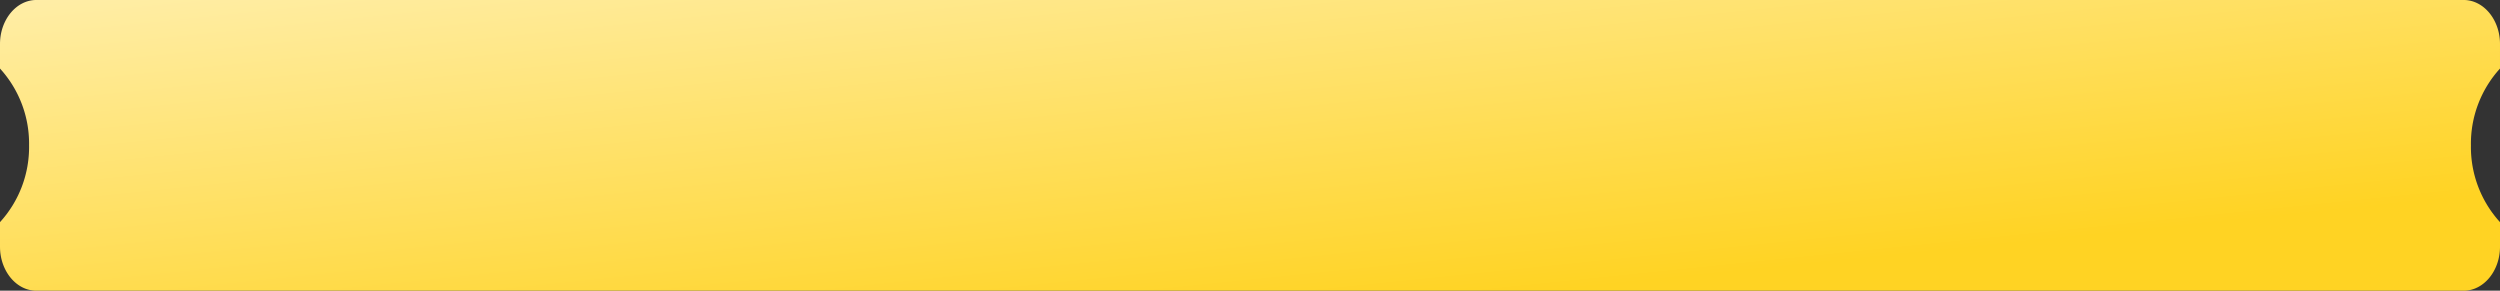 <svg xmlns="http://www.w3.org/2000/svg" xmlns:xlink="http://www.w3.org/1999/xlink" width="344" height="40" viewBox="0 0 344 40">
  <rect x="0" y="0" width="344" height="40" fill="#333333" stroke="none"/>
  <defs>
    <linearGradient id="linear-gradient" x1="0.769" y1="0.867" x2="-0.176" y2="-0.2" gradientUnits="objectBoundingBox">
      <stop offset="0" stop-color="#ffd323"/>
      <stop offset="1" stop-color="#fff4c6"/>
    </linearGradient>
  </defs>
  <path id="discount-bg" d="M-218,486H-552c-2.757,0-5-2.719-5-6.061v-3.372A15.323,15.323,0,0,0-553,466a15.325,15.325,0,0,0-4-10.568V452.06c0-3.342,2.243-6.061,5-6.061h334c2.757,0,5,2.719,5,6.061v3.373A15.325,15.325,0,0,0-217,466a15.324,15.324,0,0,0,4,10.567v3.373C-213,483.281-215.243,486-218,486Z" transform="translate(557 -446)" fill="url(#linear-gradient)"/>
</svg>
